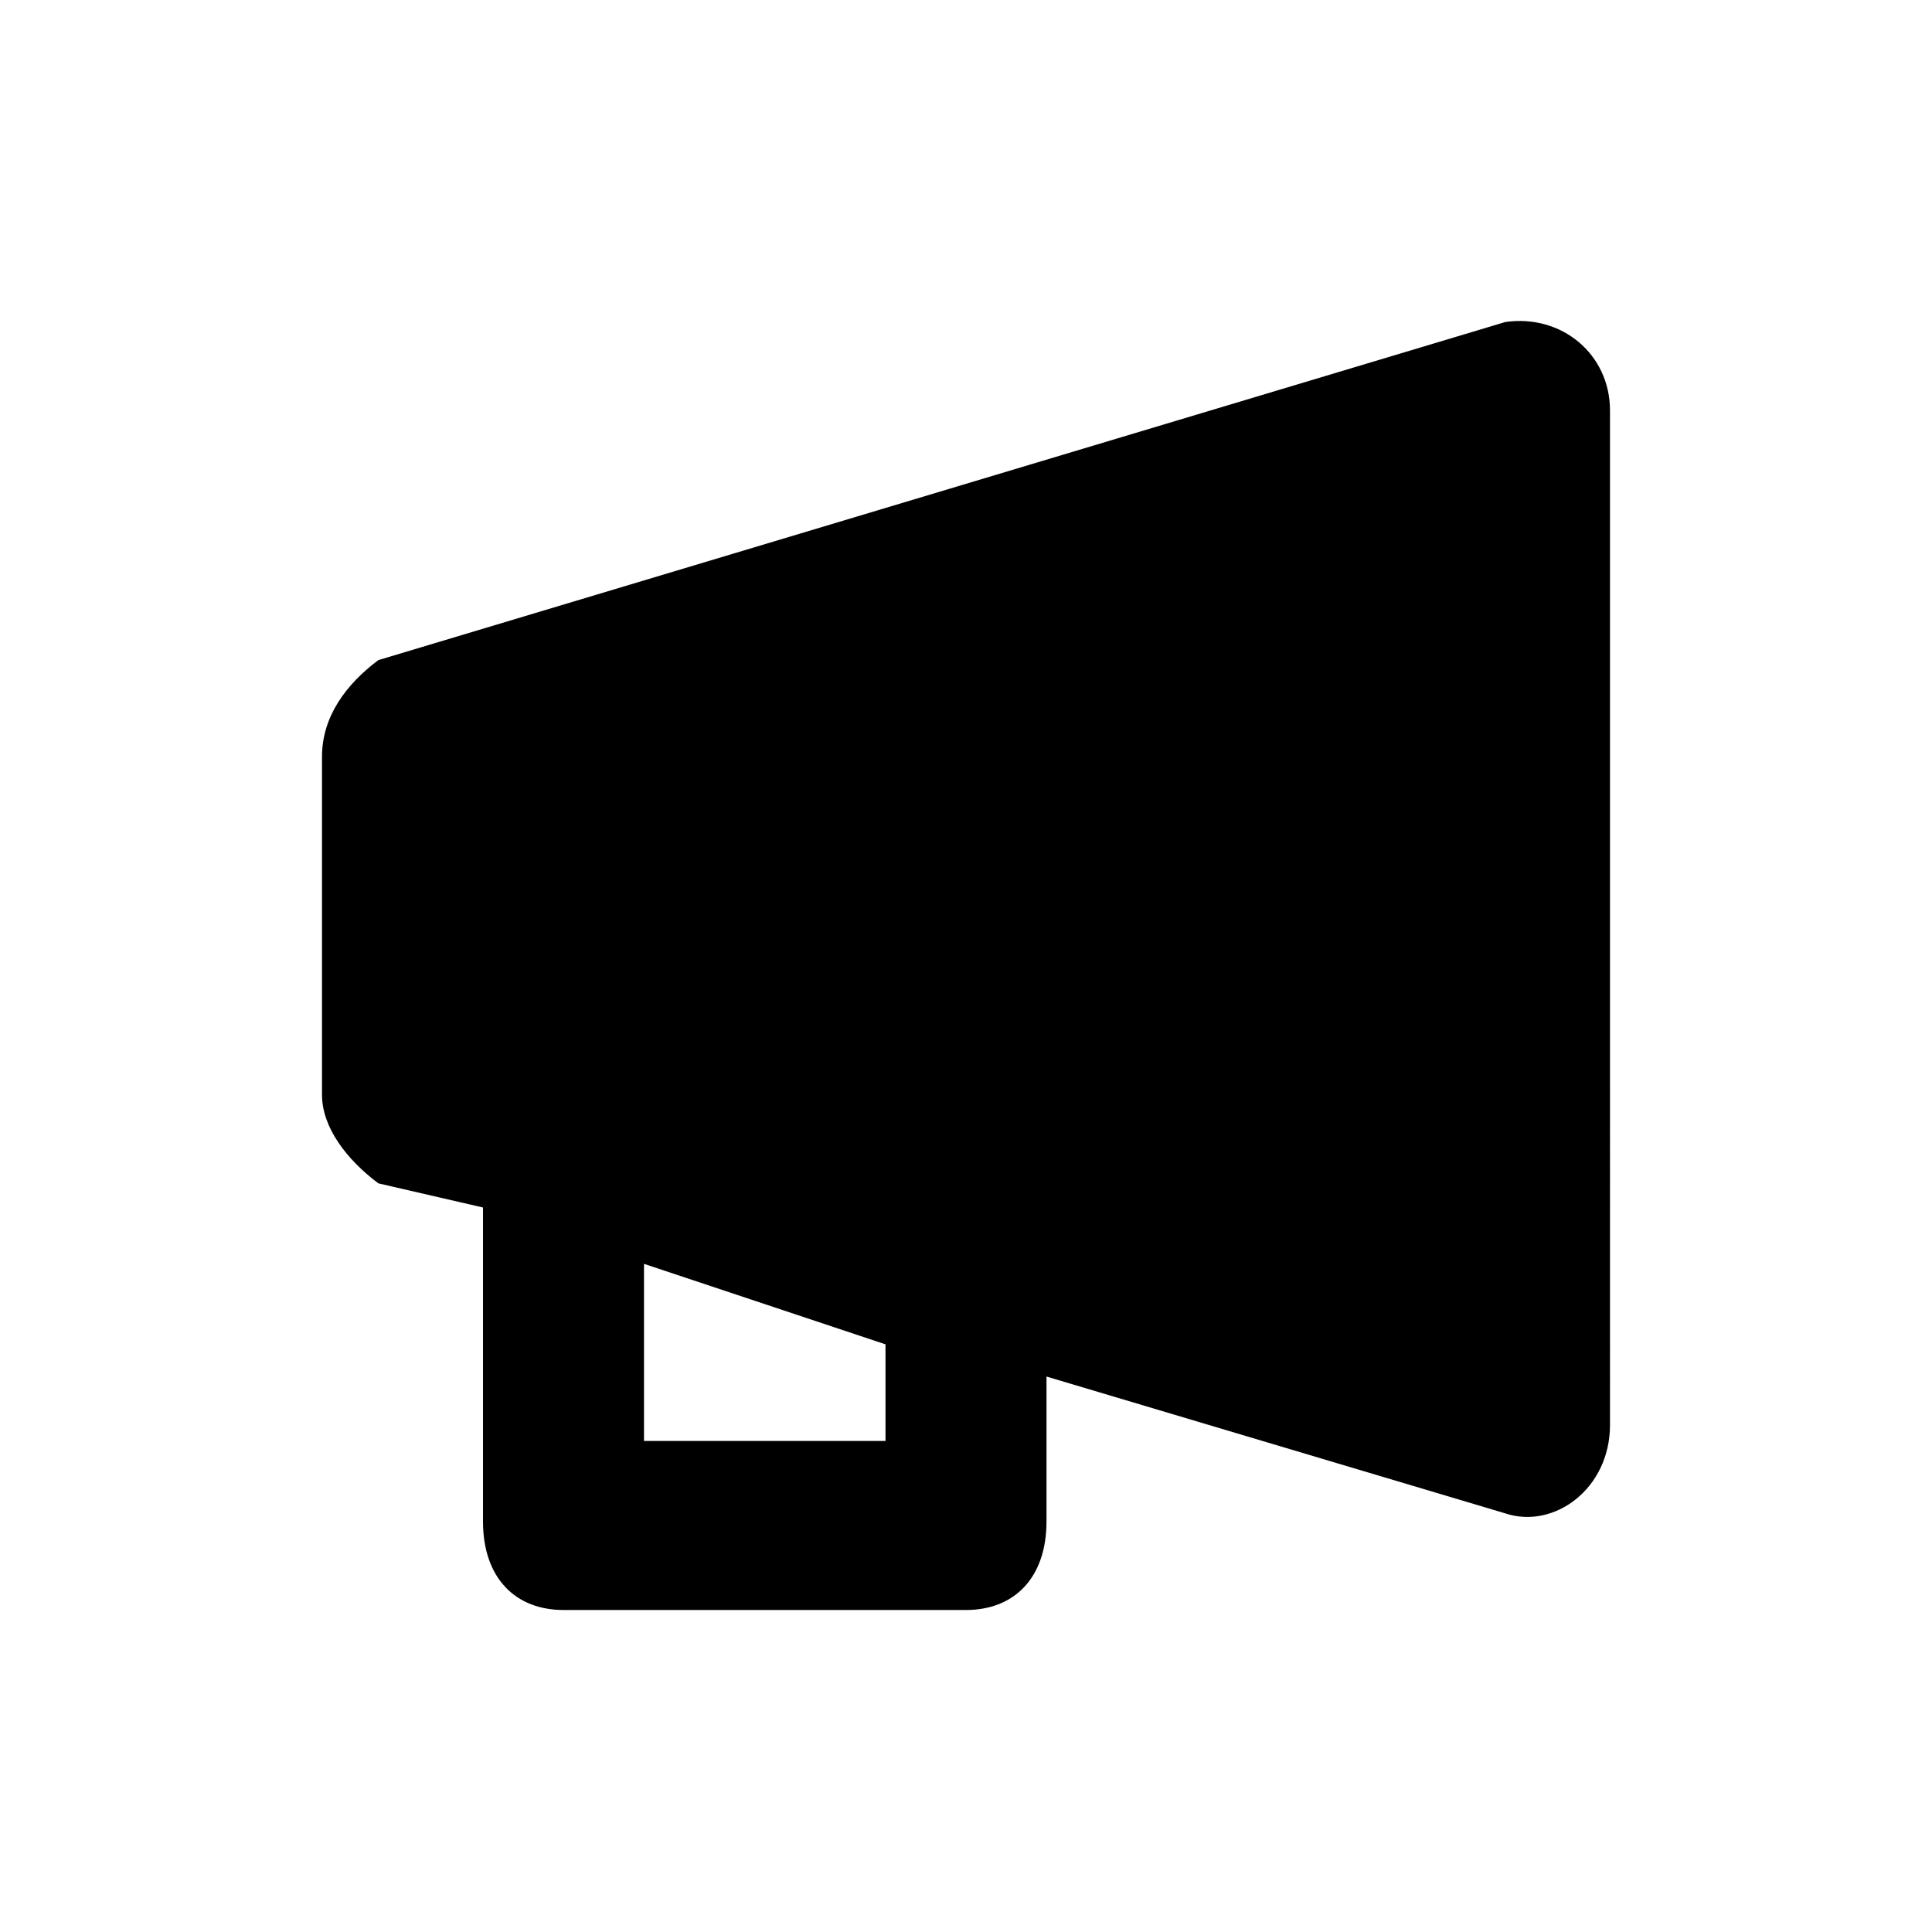 <svg xmlns="http://www.w3.org/2000/svg" viewBox="0 0 24 24">
  <path d="M11 17.9H8v-2.2l3 1v1.2zM18.7 4l-14 4.2c-.4.3-.7.7-.7 1.2v4.2c0 .4.3.8.7 1.1L6 15v3.9c0 .7.4 1.1 1 1.1h5c.6 0 1-.4 1-1.1v-1.8l5.7 1.7c.6.2 1.3-.3 1.3-1.1V5.1c0-.7-.6-1.2-1.3-1.1z" fill="currentColor"/>
</svg>
